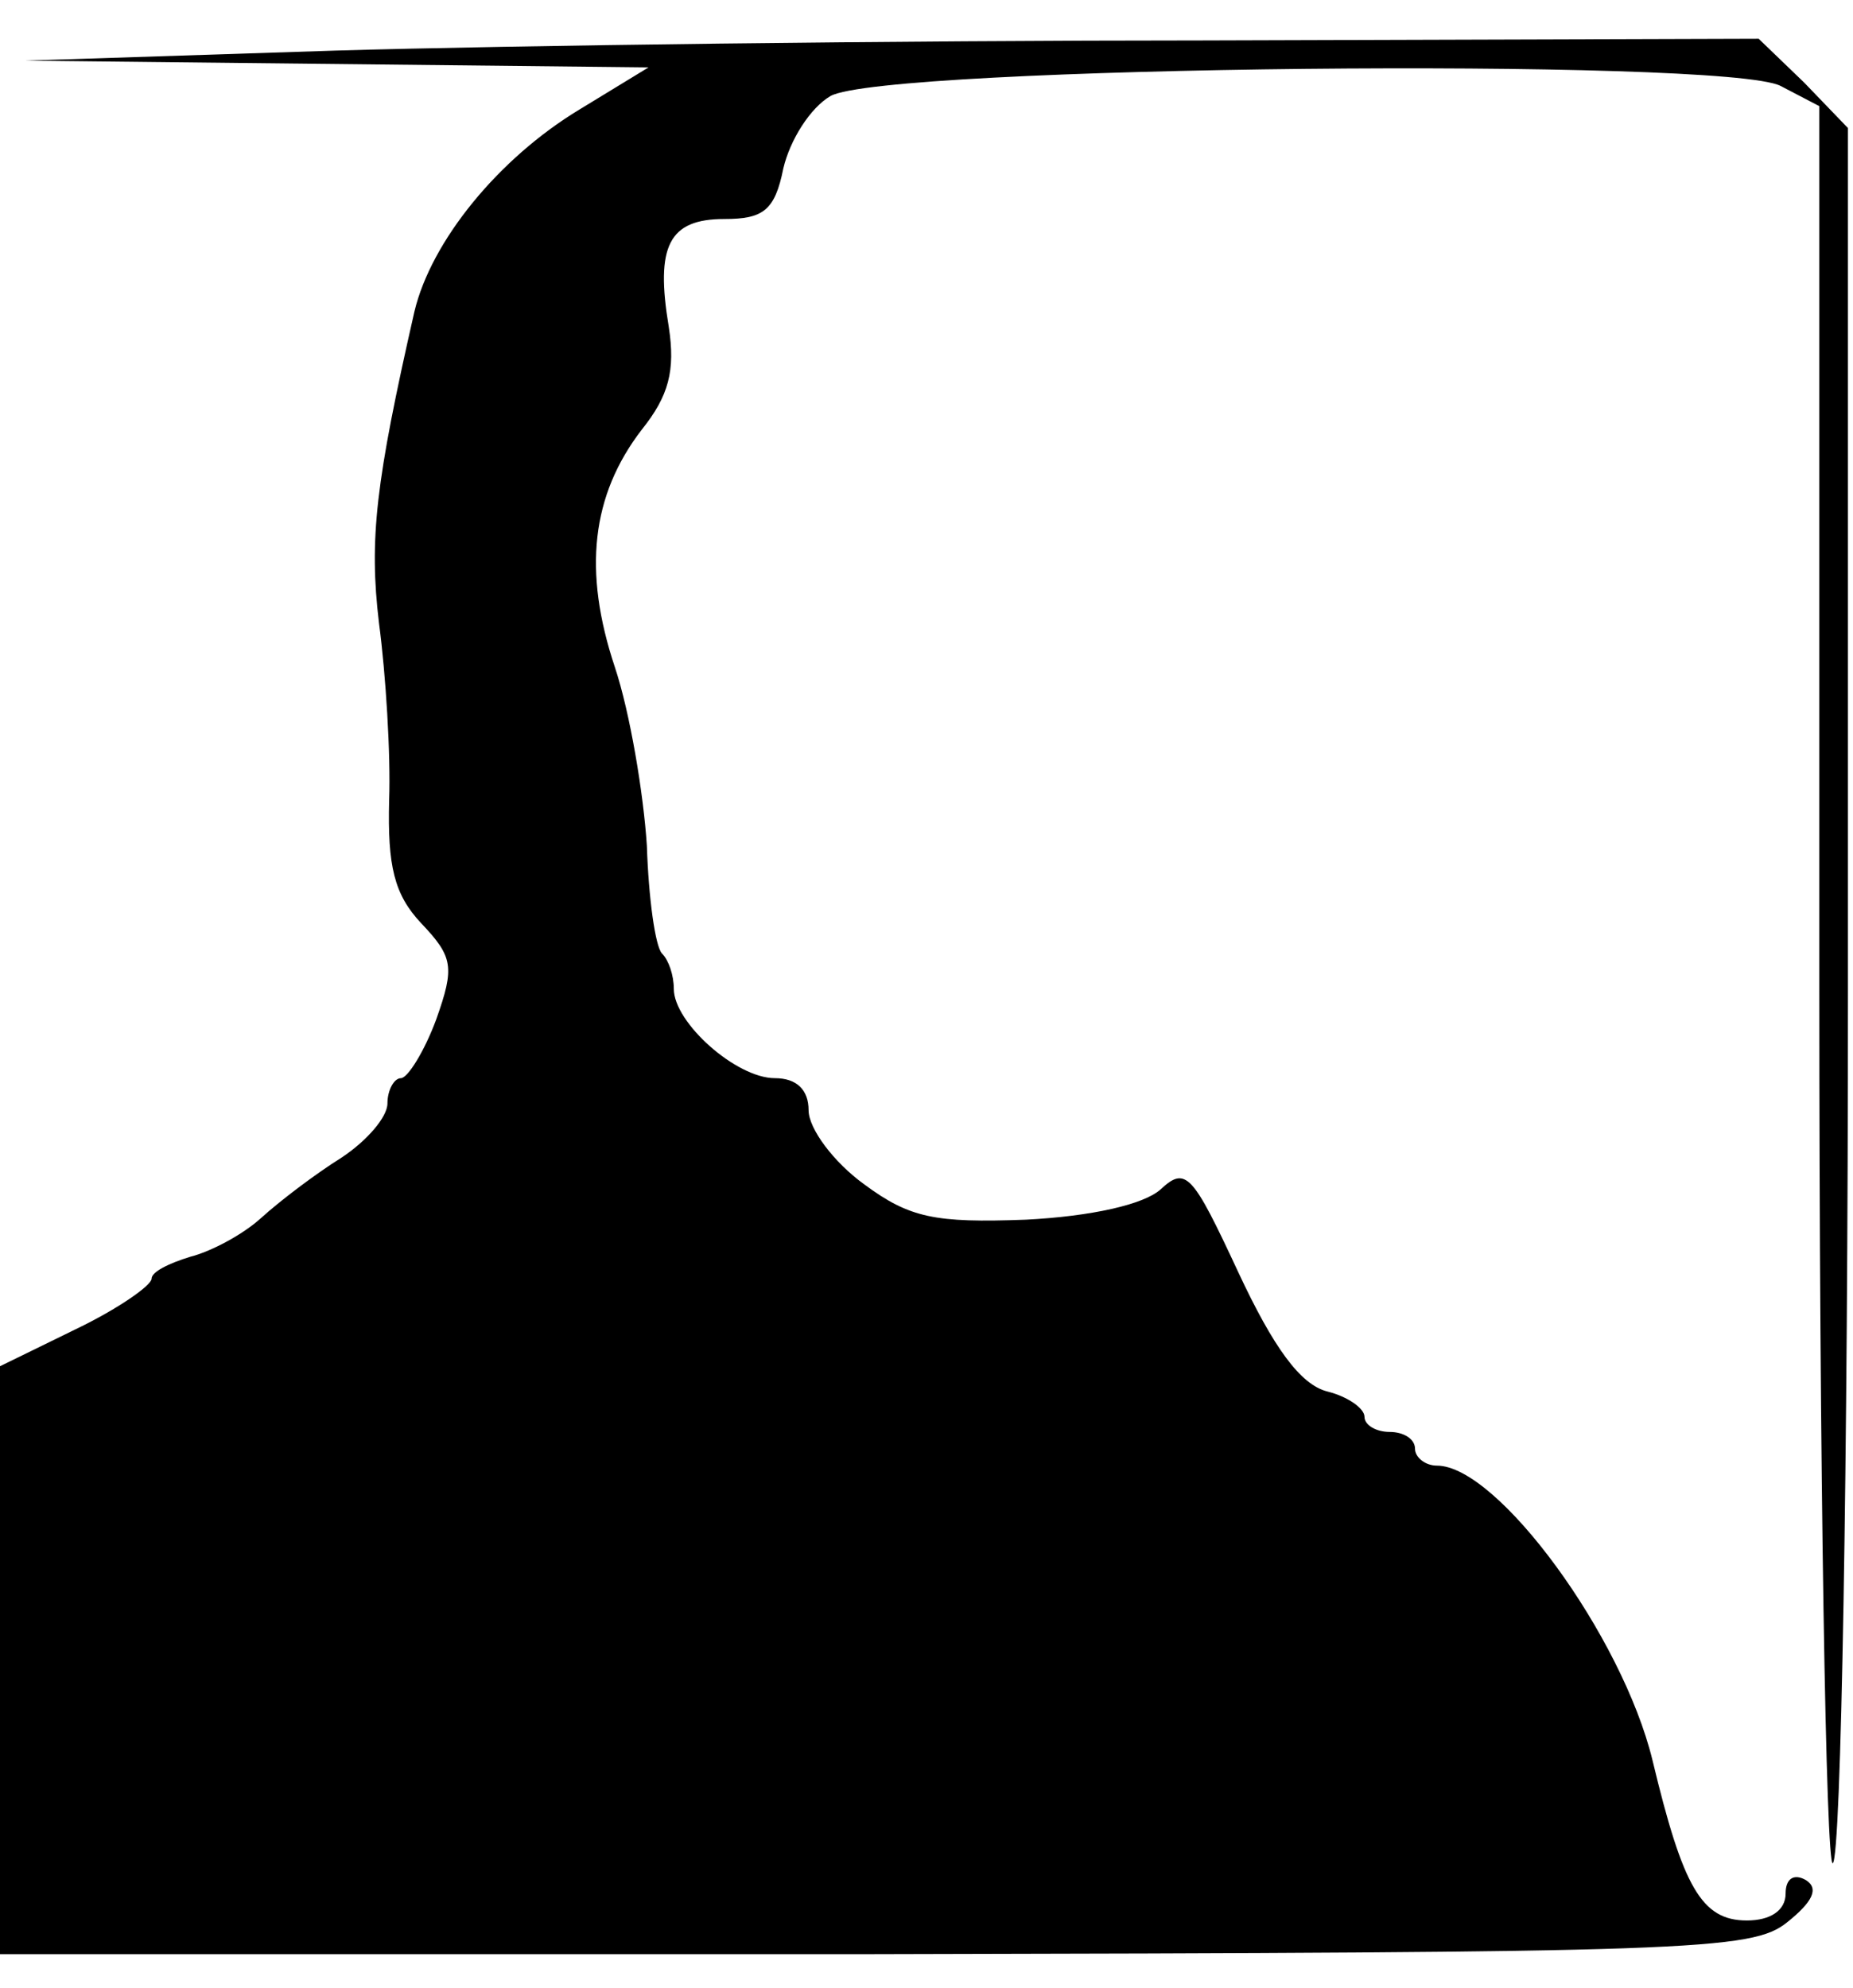 <?xml version="1.0" standalone="no"?>
<!DOCTYPE svg PUBLIC "-//W3C//DTD SVG 20010904//EN"
 "http://www.w3.org/TR/2001/REC-SVG-20010904/DTD/svg10.dtd">
<svg version="1.0" xmlns="http://www.w3.org/2000/svg"
 width="110pt" height="118pt" viewBox="0 0 110 118"
 preserveAspectRatio="xMidYMid meet">
<g transform="translate(0,118) scale(0.1,-0.1)"
fill="#000000" stroke="none">
<path d="M200 1150 l-185 -6 185 -2 185 -2 -41 -25 c-48 -29 -88 -78 -98 -120
-23 -101 -27 -135 -21 -185 4 -30 7 -78 6 -105 -1 -39 3 -56 19 -73 19 -20 20
-26 9 -57 -7 -19 -17 -35 -21 -35 -4 0 -8 -7 -8 -15 0 -8 -12 -22 -27 -32 -16
-10 -37 -26 -48 -36 -11 -10 -30 -20 -42 -23 -13 -4 -23 -9 -23 -13 0 -4 -20
-18 -45 -30 l-45 -22 0 -175 0 -174 519 0 c486 1 521 2 542 19 15 12 19 20 11
25 -7 4 -12 1 -12 -8 0 -10 -9 -16 -23 -16 -27 0 -38 20 -56 95 -18 74 -92
175 -128 175 -7 0 -13 5 -13 10 0 6 -7 10 -15 10 -8 0 -15 4 -15 9 0 5 -10 12
-22 15 -16 4 -32 26 -53 71 -27 58 -31 63 -46 49 -10 -9 -41 -16 -80 -18 -54
-2 -69 1 -96 21 -18 13 -33 33 -33 44 0 12 -7 19 -20 19 -23 0 -60 33 -60 53
0 8 -3 17 -7 21 -4 4 -8 33 -9 64 -2 31 -10 79 -19 106 -19 57 -14 102 16 141
16 20 20 35 16 61 -8 48 0 64 33 64 23 0 30 5 35 30 4 17 16 36 28 43 32 18
531 23 564 6 l23 -12 0 -524 c0 -288 4 -522 8 -519 5 3 9 236 9 518 l0 512
-26 27 -27 26 -329 -1 c-182 0 -413 -3 -515 -6z"/>
</g>
</svg>
